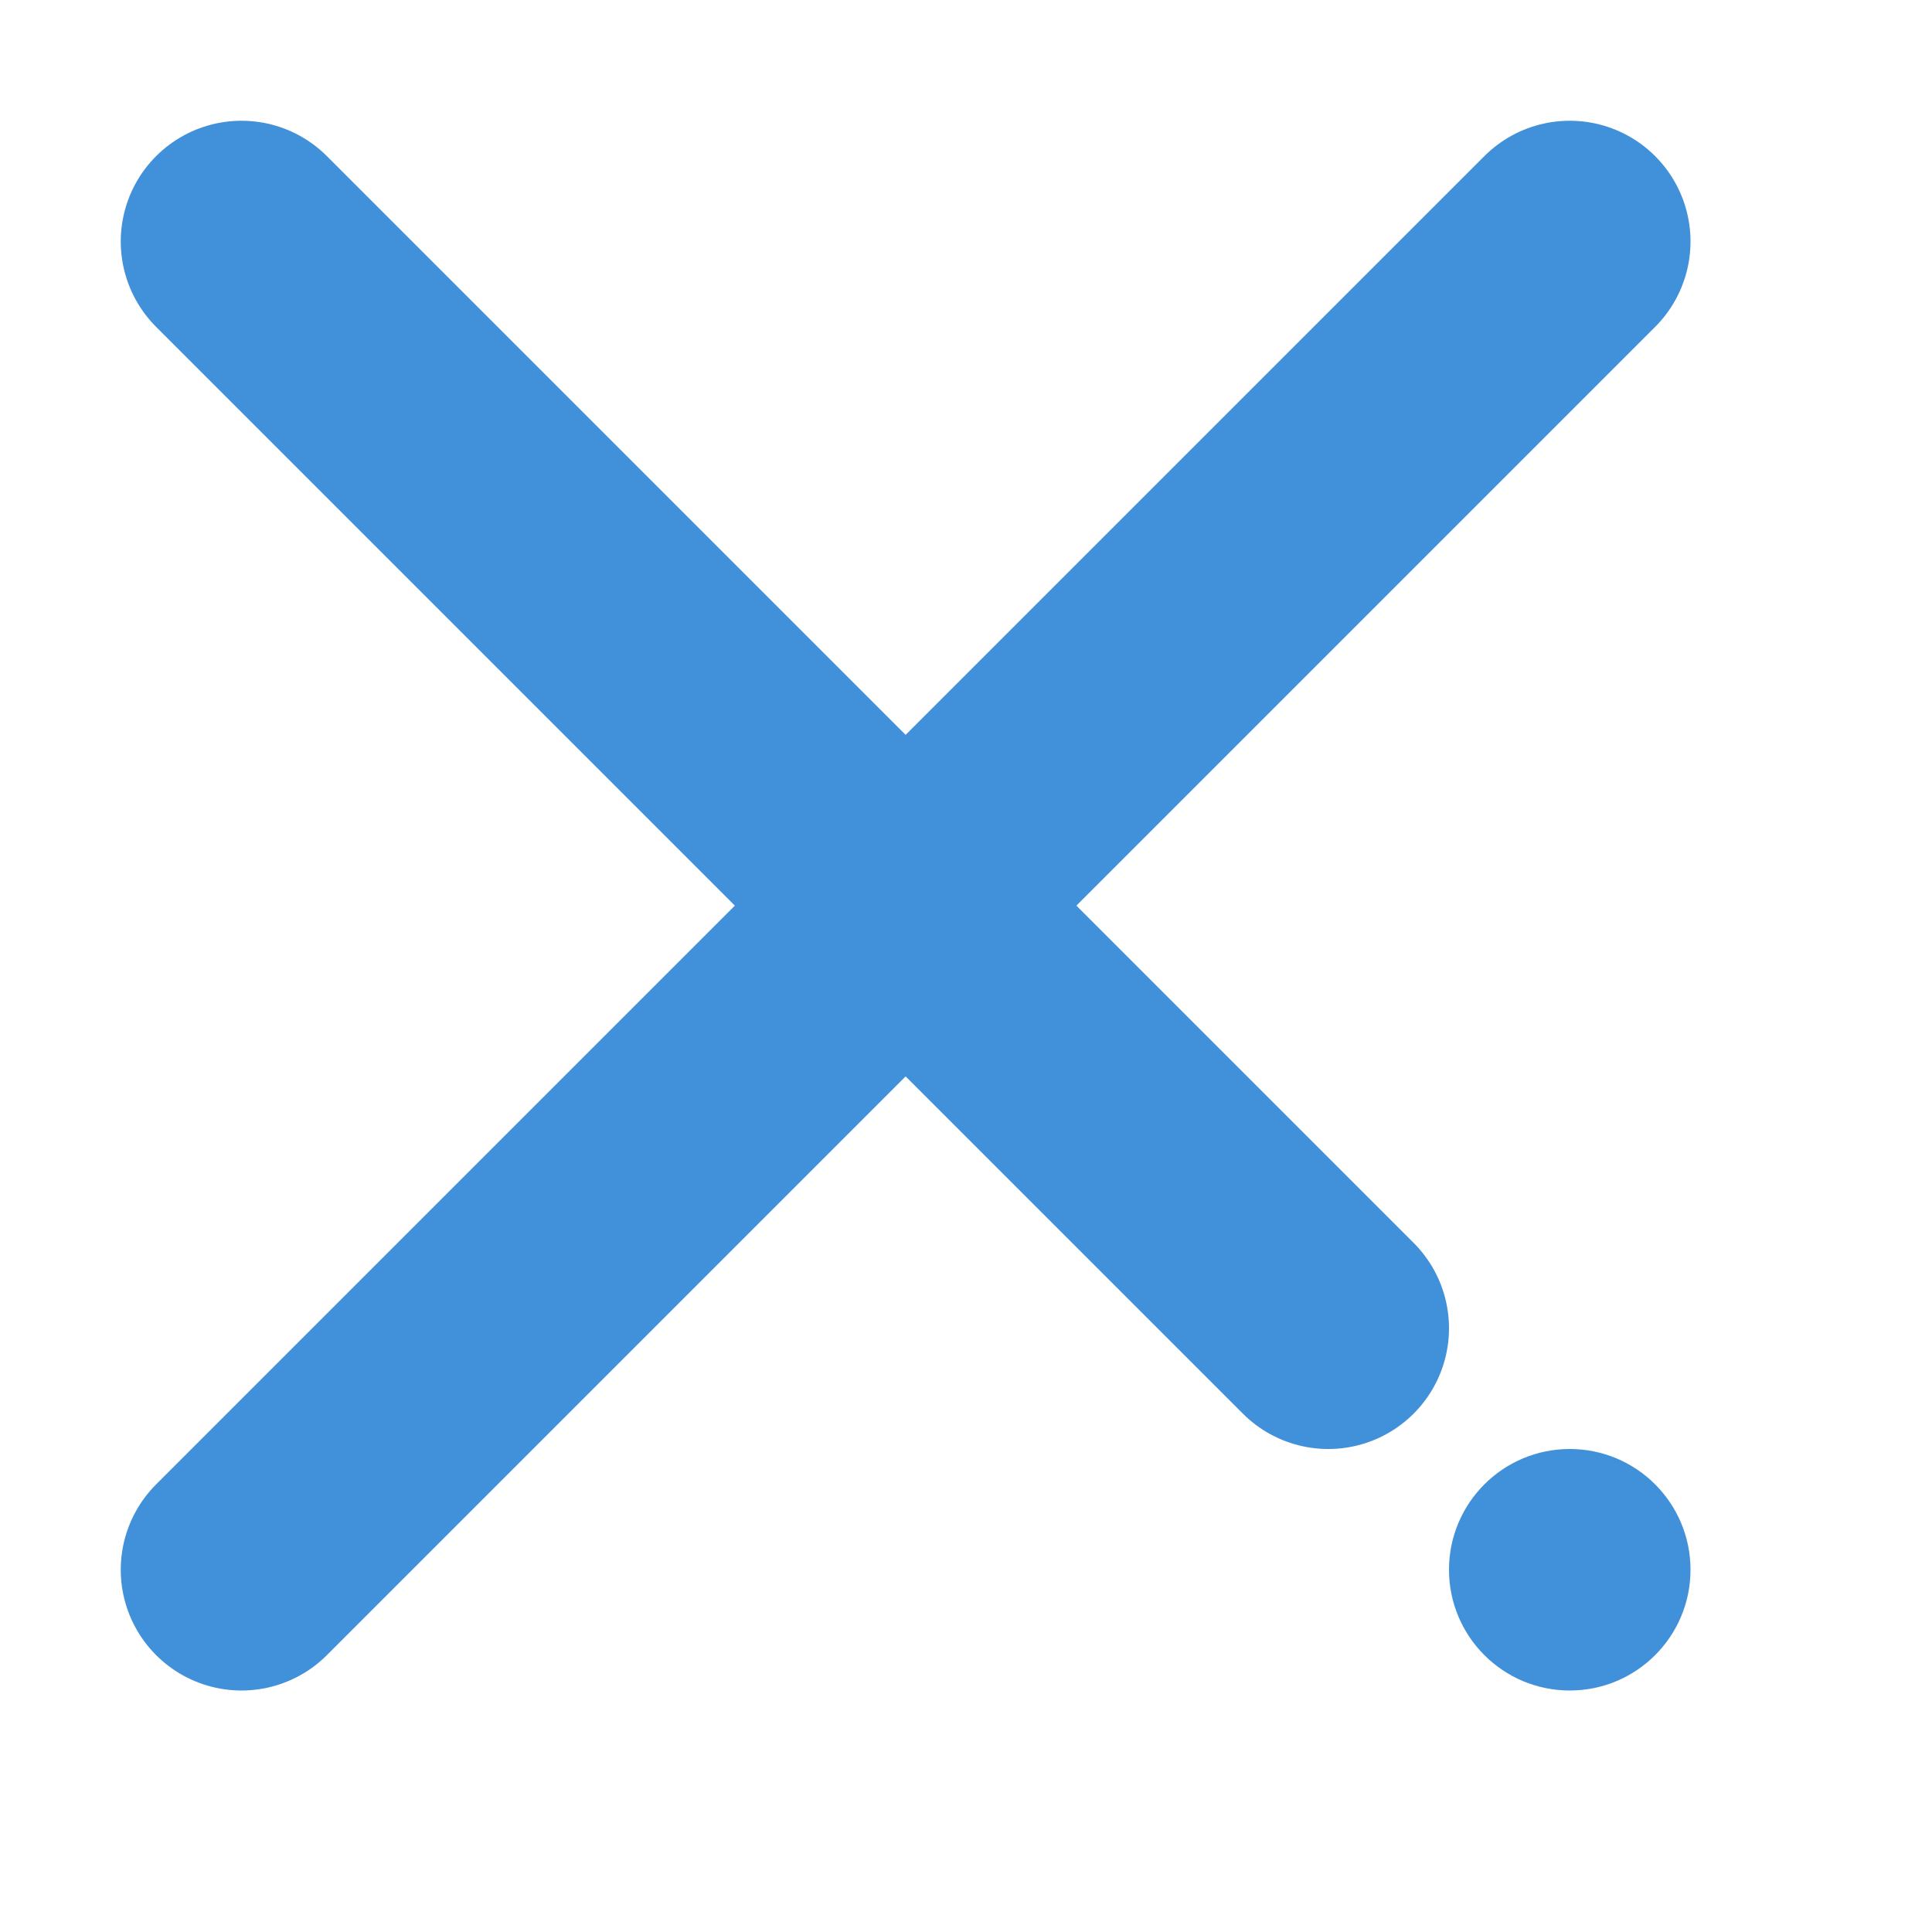 <svg width="8" height="8" viewBox="0 0 8 8" fill="none" xmlns="http://www.w3.org/2000/svg">
<path d="M1 6.5L6.5 1" stroke="#4190DA" stroke-linecap="round"/>
<path d="M1 1L5.5 5.5" stroke="#4190DA" stroke-linecap="round"/>
<circle cx="6.5" cy="6.5" r="0.5" fill="#4190DA"/>
</svg>

